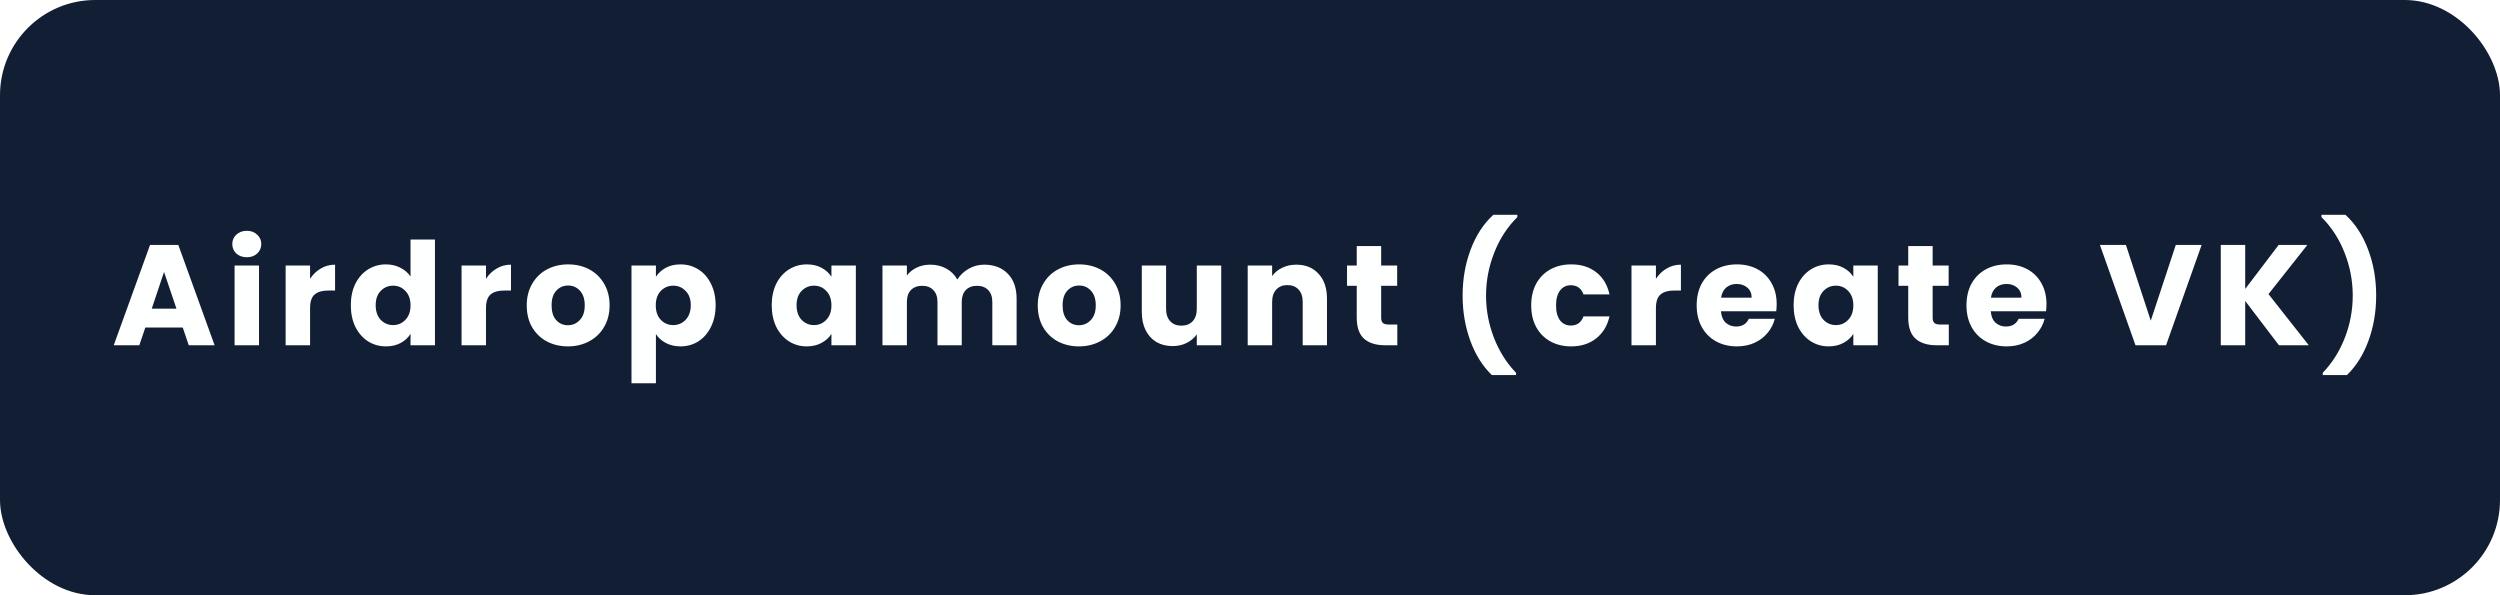 <svg width="210" height="50" viewBox="0 0 210 50" fill="none" xmlns="http://www.w3.org/2000/svg">
<g filter="url(#filter0_ii_169_56)">
<rect width="210" height="50" rx="8" fill="#121E34"/>
</g>
<path d="M15.351 27.512H12.207L11.703 29H9.555L12.603 20.576H14.979L18.027 29H15.855L15.351 27.512ZM14.823 25.928L13.779 22.844L12.747 25.928H14.823ZM20.737 21.608C20.377 21.608 20.081 21.504 19.849 21.296C19.625 21.08 19.513 20.816 19.513 20.504C19.513 20.184 19.625 19.92 19.849 19.712C20.081 19.496 20.377 19.388 20.737 19.388C21.089 19.388 21.377 19.496 21.601 19.712C21.833 19.92 21.949 20.184 21.949 20.504C21.949 20.816 21.833 21.08 21.601 21.296C21.377 21.504 21.089 21.608 20.737 21.608ZM21.757 22.304V29H19.705V22.304H21.757ZM26.046 23.42C26.286 23.052 26.586 22.764 26.946 22.556C27.306 22.34 27.706 22.232 28.146 22.232V24.404H27.582C27.07 24.404 26.686 24.516 26.43 24.74C26.174 24.956 26.046 25.34 26.046 25.892V29H23.994V22.304H26.046V23.42ZM29.469 25.64C29.469 24.952 29.597 24.348 29.853 23.828C30.117 23.308 30.473 22.908 30.921 22.628C31.369 22.348 31.869 22.208 32.421 22.208C32.861 22.208 33.261 22.3 33.621 22.484C33.989 22.668 34.277 22.916 34.485 23.228V20.12H36.537V29H34.485V28.04C34.293 28.36 34.017 28.616 33.657 28.808C33.305 29 32.893 29.096 32.421 29.096C31.869 29.096 31.369 28.956 30.921 28.676C30.473 28.388 30.117 27.984 29.853 27.464C29.597 26.936 29.469 26.328 29.469 25.64ZM34.485 25.652C34.485 25.14 34.341 24.736 34.053 24.44C33.773 24.144 33.429 23.996 33.021 23.996C32.613 23.996 32.265 24.144 31.977 24.44C31.697 24.728 31.557 25.128 31.557 25.64C31.557 26.152 31.697 26.56 31.977 26.864C32.265 27.16 32.613 27.308 33.021 27.308C33.429 27.308 33.773 27.16 34.053 26.864C34.341 26.568 34.485 26.164 34.485 25.652ZM40.823 23.42C41.063 23.052 41.363 22.764 41.723 22.556C42.083 22.34 42.483 22.232 42.923 22.232V24.404H42.359C41.847 24.404 41.463 24.516 41.207 24.74C40.951 24.956 40.823 25.34 40.823 25.892V29H38.771V22.304H40.823V23.42ZM47.702 29.096C47.046 29.096 46.454 28.956 45.926 28.676C45.406 28.396 44.994 27.996 44.69 27.476C44.394 26.956 44.246 26.348 44.246 25.652C44.246 24.964 44.398 24.36 44.702 23.84C45.006 23.312 45.422 22.908 45.95 22.628C46.478 22.348 47.07 22.208 47.726 22.208C48.382 22.208 48.974 22.348 49.502 22.628C50.03 22.908 50.446 23.312 50.75 23.84C51.054 24.36 51.206 24.964 51.206 25.652C51.206 26.34 51.05 26.948 50.738 27.476C50.434 27.996 50.014 28.396 49.478 28.676C48.95 28.956 48.358 29.096 47.702 29.096ZM47.702 27.32C48.094 27.32 48.426 27.176 48.698 26.888C48.978 26.6 49.118 26.188 49.118 25.652C49.118 25.116 48.982 24.704 48.71 24.416C48.446 24.128 48.118 23.984 47.726 23.984C47.326 23.984 46.994 24.128 46.73 24.416C46.466 24.696 46.334 25.108 46.334 25.652C46.334 26.188 46.462 26.6 46.718 26.888C46.982 27.176 47.31 27.32 47.702 27.32ZM55.097 23.252C55.297 22.94 55.573 22.688 55.925 22.496C56.277 22.304 56.689 22.208 57.161 22.208C57.713 22.208 58.213 22.348 58.661 22.628C59.109 22.908 59.461 23.308 59.717 23.828C59.981 24.348 60.113 24.952 60.113 25.64C60.113 26.328 59.981 26.936 59.717 27.464C59.461 27.984 59.109 28.388 58.661 28.676C58.213 28.956 57.713 29.096 57.161 29.096C56.697 29.096 56.285 29 55.925 28.808C55.573 28.616 55.297 28.368 55.097 28.064V32.192H53.045V22.304H55.097V23.252ZM58.025 25.64C58.025 25.128 57.881 24.728 57.593 24.44C57.313 24.144 56.965 23.996 56.549 23.996C56.141 23.996 55.793 24.144 55.505 24.44C55.225 24.736 55.085 25.14 55.085 25.652C55.085 26.164 55.225 26.568 55.505 26.864C55.793 27.16 56.141 27.308 56.549 27.308C56.957 27.308 57.305 27.16 57.593 26.864C57.881 26.56 58.025 26.152 58.025 25.64ZM64.824 25.64C64.824 24.952 64.952 24.348 65.208 23.828C65.472 23.308 65.828 22.908 66.276 22.628C66.724 22.348 67.224 22.208 67.776 22.208C68.248 22.208 68.66 22.304 69.012 22.496C69.372 22.688 69.648 22.94 69.84 23.252V22.304H71.892V29H69.84V28.052C69.64 28.364 69.36 28.616 69 28.808C68.648 29 68.236 29.096 67.764 29.096C67.22 29.096 66.724 28.956 66.276 28.676C65.828 28.388 65.472 27.984 65.208 27.464C64.952 26.936 64.824 26.328 64.824 25.64ZM69.84 25.652C69.84 25.14 69.696 24.736 69.408 24.44C69.128 24.144 68.784 23.996 68.376 23.996C67.968 23.996 67.62 24.144 67.332 24.44C67.052 24.728 66.912 25.128 66.912 25.64C66.912 26.152 67.052 26.56 67.332 26.864C67.62 27.16 67.968 27.308 68.376 27.308C68.784 27.308 69.128 27.16 69.408 26.864C69.696 26.568 69.84 26.164 69.84 25.652ZM82.671 22.232C83.503 22.232 84.163 22.484 84.651 22.988C85.147 23.492 85.395 24.192 85.395 25.088V29H83.355V25.364C83.355 24.932 83.239 24.6 83.007 24.368C82.783 24.128 82.471 24.008 82.071 24.008C81.671 24.008 81.355 24.128 81.123 24.368C80.899 24.6 80.787 24.932 80.787 25.364V29H78.747V25.364C78.747 24.932 78.631 24.6 78.399 24.368C78.175 24.128 77.863 24.008 77.463 24.008C77.063 24.008 76.747 24.128 76.515 24.368C76.291 24.6 76.179 24.932 76.179 25.364V29H74.127V22.304H76.179V23.144C76.387 22.864 76.659 22.644 76.995 22.484C77.331 22.316 77.711 22.232 78.135 22.232C78.639 22.232 79.087 22.34 79.479 22.556C79.879 22.772 80.191 23.08 80.415 23.48C80.647 23.112 80.963 22.812 81.363 22.58C81.763 22.348 82.199 22.232 82.671 22.232ZM90.628 29.096C89.972 29.096 89.38 28.956 88.852 28.676C88.332 28.396 87.92 27.996 87.616 27.476C87.32 26.956 87.172 26.348 87.172 25.652C87.172 24.964 87.324 24.36 87.628 23.84C87.932 23.312 88.348 22.908 88.876 22.628C89.404 22.348 89.996 22.208 90.652 22.208C91.308 22.208 91.9 22.348 92.428 22.628C92.956 22.908 93.372 23.312 93.676 23.84C93.98 24.36 94.132 24.964 94.132 25.652C94.132 26.34 93.976 26.948 93.664 27.476C93.36 27.996 92.94 28.396 92.404 28.676C91.876 28.956 91.284 29.096 90.628 29.096ZM90.628 27.32C91.02 27.32 91.352 27.176 91.624 26.888C91.904 26.6 92.044 26.188 92.044 25.652C92.044 25.116 91.908 24.704 91.636 24.416C91.372 24.128 91.044 23.984 90.652 23.984C90.252 23.984 89.92 24.128 89.656 24.416C89.392 24.696 89.26 25.108 89.26 25.652C89.26 26.188 89.388 26.6 89.644 26.888C89.908 27.176 90.236 27.32 90.628 27.32ZM102.583 22.304V29H100.531V28.088C100.323 28.384 100.039 28.624 99.679 28.808C99.327 28.984 98.935 29.072 98.503 29.072C97.991 29.072 97.539 28.96 97.147 28.736C96.755 28.504 96.451 28.172 96.235 27.74C96.019 27.308 95.911 26.8 95.911 26.216V22.304H97.951V25.94C97.951 26.388 98.067 26.736 98.299 26.984C98.531 27.232 98.843 27.356 99.235 27.356C99.635 27.356 99.951 27.232 100.183 26.984C100.415 26.736 100.531 26.388 100.531 25.94V22.304H102.583ZM108.887 22.232C109.671 22.232 110.295 22.488 110.759 23C111.231 23.504 111.467 24.2 111.467 25.088V29H109.427V25.364C109.427 24.916 109.311 24.568 109.079 24.32C108.847 24.072 108.535 23.948 108.143 23.948C107.751 23.948 107.439 24.072 107.207 24.32C106.975 24.568 106.859 24.916 106.859 25.364V29H104.807V22.304H106.859V23.192C107.067 22.896 107.347 22.664 107.699 22.496C108.051 22.32 108.447 22.232 108.887 22.232ZM117.374 27.26V29H116.33C115.586 29 115.006 28.82 114.59 28.46C114.174 28.092 113.966 27.496 113.966 26.672V24.008H113.15V22.304H113.966V20.672H116.018V22.304H117.362V24.008H116.018V26.696C116.018 26.896 116.066 27.04 116.162 27.128C116.258 27.216 116.418 27.26 116.642 27.26H117.374ZM125.32 31.508C124.544 30.764 123.94 29.804 123.508 28.628C123.076 27.452 122.86 26.184 122.86 24.824C122.86 23.448 123.084 22.164 123.532 20.972C123.98 19.772 124.616 18.796 125.44 18.044H127.456V18.236C126.616 19.068 125.968 20.068 125.512 21.236C125.056 22.396 124.828 23.592 124.828 24.824C124.828 26.048 125.048 27.228 125.488 28.364C125.928 29.5 126.548 30.484 127.348 31.316V31.508H125.32ZM128.621 25.652C128.621 24.956 128.761 24.348 129.041 23.828C129.329 23.308 129.725 22.908 130.229 22.628C130.741 22.348 131.325 22.208 131.981 22.208C132.821 22.208 133.521 22.428 134.081 22.868C134.649 23.308 135.021 23.928 135.197 24.728H133.013C132.829 24.216 132.473 23.96 131.945 23.96C131.569 23.96 131.269 24.108 131.045 24.404C130.821 24.692 130.709 25.108 130.709 25.652C130.709 26.196 130.821 26.616 131.045 26.912C131.269 27.2 131.569 27.344 131.945 27.344C132.473 27.344 132.829 27.088 133.013 26.576H135.197C135.021 27.36 134.649 27.976 134.081 28.424C133.513 28.872 132.813 29.096 131.981 29.096C131.325 29.096 130.741 28.956 130.229 28.676C129.725 28.396 129.329 27.996 129.041 27.476C128.761 26.956 128.621 26.348 128.621 25.652ZM139.097 23.42C139.337 23.052 139.637 22.764 139.997 22.556C140.357 22.34 140.757 22.232 141.197 22.232V24.404H140.633C140.121 24.404 139.737 24.516 139.481 24.74C139.225 24.956 139.097 25.34 139.097 25.892V29H137.045V22.304H139.097V23.42ZM149.24 25.544C149.24 25.736 149.228 25.936 149.204 26.144H144.56C144.592 26.56 144.724 26.88 144.956 27.104C145.196 27.32 145.488 27.428 145.832 27.428C146.344 27.428 146.7 27.212 146.9 26.78H149.084C148.972 27.22 148.768 27.616 148.472 27.968C148.184 28.32 147.82 28.596 147.38 28.796C146.94 28.996 146.448 29.096 145.904 29.096C145.248 29.096 144.664 28.956 144.152 28.676C143.64 28.396 143.24 27.996 142.952 27.476C142.664 26.956 142.52 26.348 142.52 25.652C142.52 24.956 142.66 24.348 142.94 23.828C143.228 23.308 143.628 22.908 144.14 22.628C144.652 22.348 145.24 22.208 145.904 22.208C146.552 22.208 147.128 22.344 147.632 22.616C148.136 22.888 148.528 23.276 148.808 23.78C149.096 24.284 149.24 24.872 149.24 25.544ZM147.14 25.004C147.14 24.652 147.02 24.372 146.78 24.164C146.54 23.956 146.24 23.852 145.88 23.852C145.536 23.852 145.244 23.952 145.004 24.152C144.772 24.352 144.628 24.636 144.572 25.004H147.14ZM150.664 25.64C150.664 24.952 150.792 24.348 151.048 23.828C151.312 23.308 151.668 22.908 152.116 22.628C152.564 22.348 153.064 22.208 153.616 22.208C154.088 22.208 154.5 22.304 154.852 22.496C155.212 22.688 155.488 22.94 155.68 23.252V22.304H157.732V29H155.68V28.052C155.48 28.364 155.2 28.616 154.84 28.808C154.488 29 154.076 29.096 153.604 29.096C153.06 29.096 152.564 28.956 152.116 28.676C151.668 28.388 151.312 27.984 151.048 27.464C150.792 26.936 150.664 26.328 150.664 25.64ZM155.68 25.652C155.68 25.14 155.536 24.736 155.248 24.44C154.968 24.144 154.624 23.996 154.216 23.996C153.808 23.996 153.46 24.144 153.172 24.44C152.892 24.728 152.752 25.128 152.752 25.64C152.752 26.152 152.892 26.56 153.172 26.864C153.46 27.16 153.808 27.308 154.216 27.308C154.624 27.308 154.968 27.16 155.248 26.864C155.536 26.568 155.68 26.164 155.68 25.652ZM163.699 27.26V29H162.655C161.911 29 161.331 28.82 160.915 28.46C160.499 28.092 160.291 27.496 160.291 26.672V24.008H159.475V22.304H160.291V20.672H162.343V22.304H163.687V24.008H162.343V26.696C162.343 26.896 162.391 27.04 162.487 27.128C162.583 27.216 162.743 27.26 162.967 27.26H163.699ZM171.904 25.544C171.904 25.736 171.892 25.936 171.868 26.144H167.224C167.256 26.56 167.388 26.88 167.62 27.104C167.86 27.32 168.152 27.428 168.496 27.428C169.008 27.428 169.364 27.212 169.564 26.78H171.748C171.636 27.22 171.432 27.616 171.136 27.968C170.848 28.32 170.484 28.596 170.044 28.796C169.604 28.996 169.112 29.096 168.568 29.096C167.912 29.096 167.328 28.956 166.816 28.676C166.304 28.396 165.904 27.996 165.616 27.476C165.328 26.956 165.184 26.348 165.184 25.652C165.184 24.956 165.324 24.348 165.604 23.828C165.892 23.308 166.292 22.908 166.804 22.628C167.316 22.348 167.904 22.208 168.568 22.208C169.216 22.208 169.792 22.344 170.296 22.616C170.8 22.888 171.192 23.276 171.472 23.78C171.76 24.284 171.904 24.872 171.904 25.544ZM169.804 25.004C169.804 24.652 169.684 24.372 169.444 24.164C169.204 23.956 168.904 23.852 168.544 23.852C168.2 23.852 167.908 23.952 167.668 24.152C167.436 24.352 167.292 24.636 167.236 25.004H169.804ZM184.937 20.576L181.949 29H179.381L176.393 20.576H178.577L180.665 26.936L182.765 20.576H184.937ZM191.429 29L188.597 25.28V29H186.545V20.576H188.597V24.272L191.405 20.576H193.817L190.553 24.704L193.937 29H191.429ZM195.11 31.508V31.316C195.91 30.484 196.53 29.5 196.97 28.364C197.41 27.228 197.63 26.048 197.63 24.824C197.63 23.592 197.402 22.396 196.946 21.236C196.49 20.068 195.842 19.068 195.002 18.236V18.044H197.018C197.842 18.796 198.478 19.772 198.926 20.972C199.374 22.164 199.598 23.448 199.598 24.824C199.598 26.184 199.382 27.452 198.95 28.628C198.518 29.804 197.914 30.764 197.138 31.508H195.11Z" fill="#FEFFFF"/>
<defs>
<filter id="filter0_ii_169_56" x="-4" y="-4" width="218" height="58" filterUnits="userSpaceOnUse" color-interpolation-filters="sRGB">
<feFlood flood-opacity="0" result="BackgroundImageFix"/>
<feBlend mode="normal" in="SourceGraphic" in2="BackgroundImageFix" result="shape"/>
<feColorMatrix in="SourceAlpha" type="matrix" values="0 0 0 0 0 0 0 0 0 0 0 0 0 0 0 0 0 0 127 0" result="hardAlpha"/>
<feOffset dx="4" dy="4"/>
<feGaussianBlur stdDeviation="2"/>
<feComposite in2="hardAlpha" operator="arithmetic" k2="-1" k3="1"/>
<feColorMatrix type="matrix" values="0 0 0 0 0.024 0 0 0 0 0.047 0 0 0 0 0.094 0 0 0 1 0"/>
<feBlend mode="normal" in2="shape" result="effect1_innerShadow_169_56"/>
<feColorMatrix in="SourceAlpha" type="matrix" values="0 0 0 0 0 0 0 0 0 0 0 0 0 0 0 0 0 0 127 0" result="hardAlpha"/>
<feOffset dx="-4" dy="-4"/>
<feGaussianBlur stdDeviation="2"/>
<feComposite in2="hardAlpha" operator="arithmetic" k2="-1" k3="1"/>
<feColorMatrix type="matrix" values="0 0 0 0 0.227 0 0 0 0 0.267 0 0 0 0 0.365 0 0 0 0.5 0"/>
<feBlend mode="normal" in2="effect1_innerShadow_169_56" result="effect2_innerShadow_169_56"/>
</filter>
</defs>
</svg>
